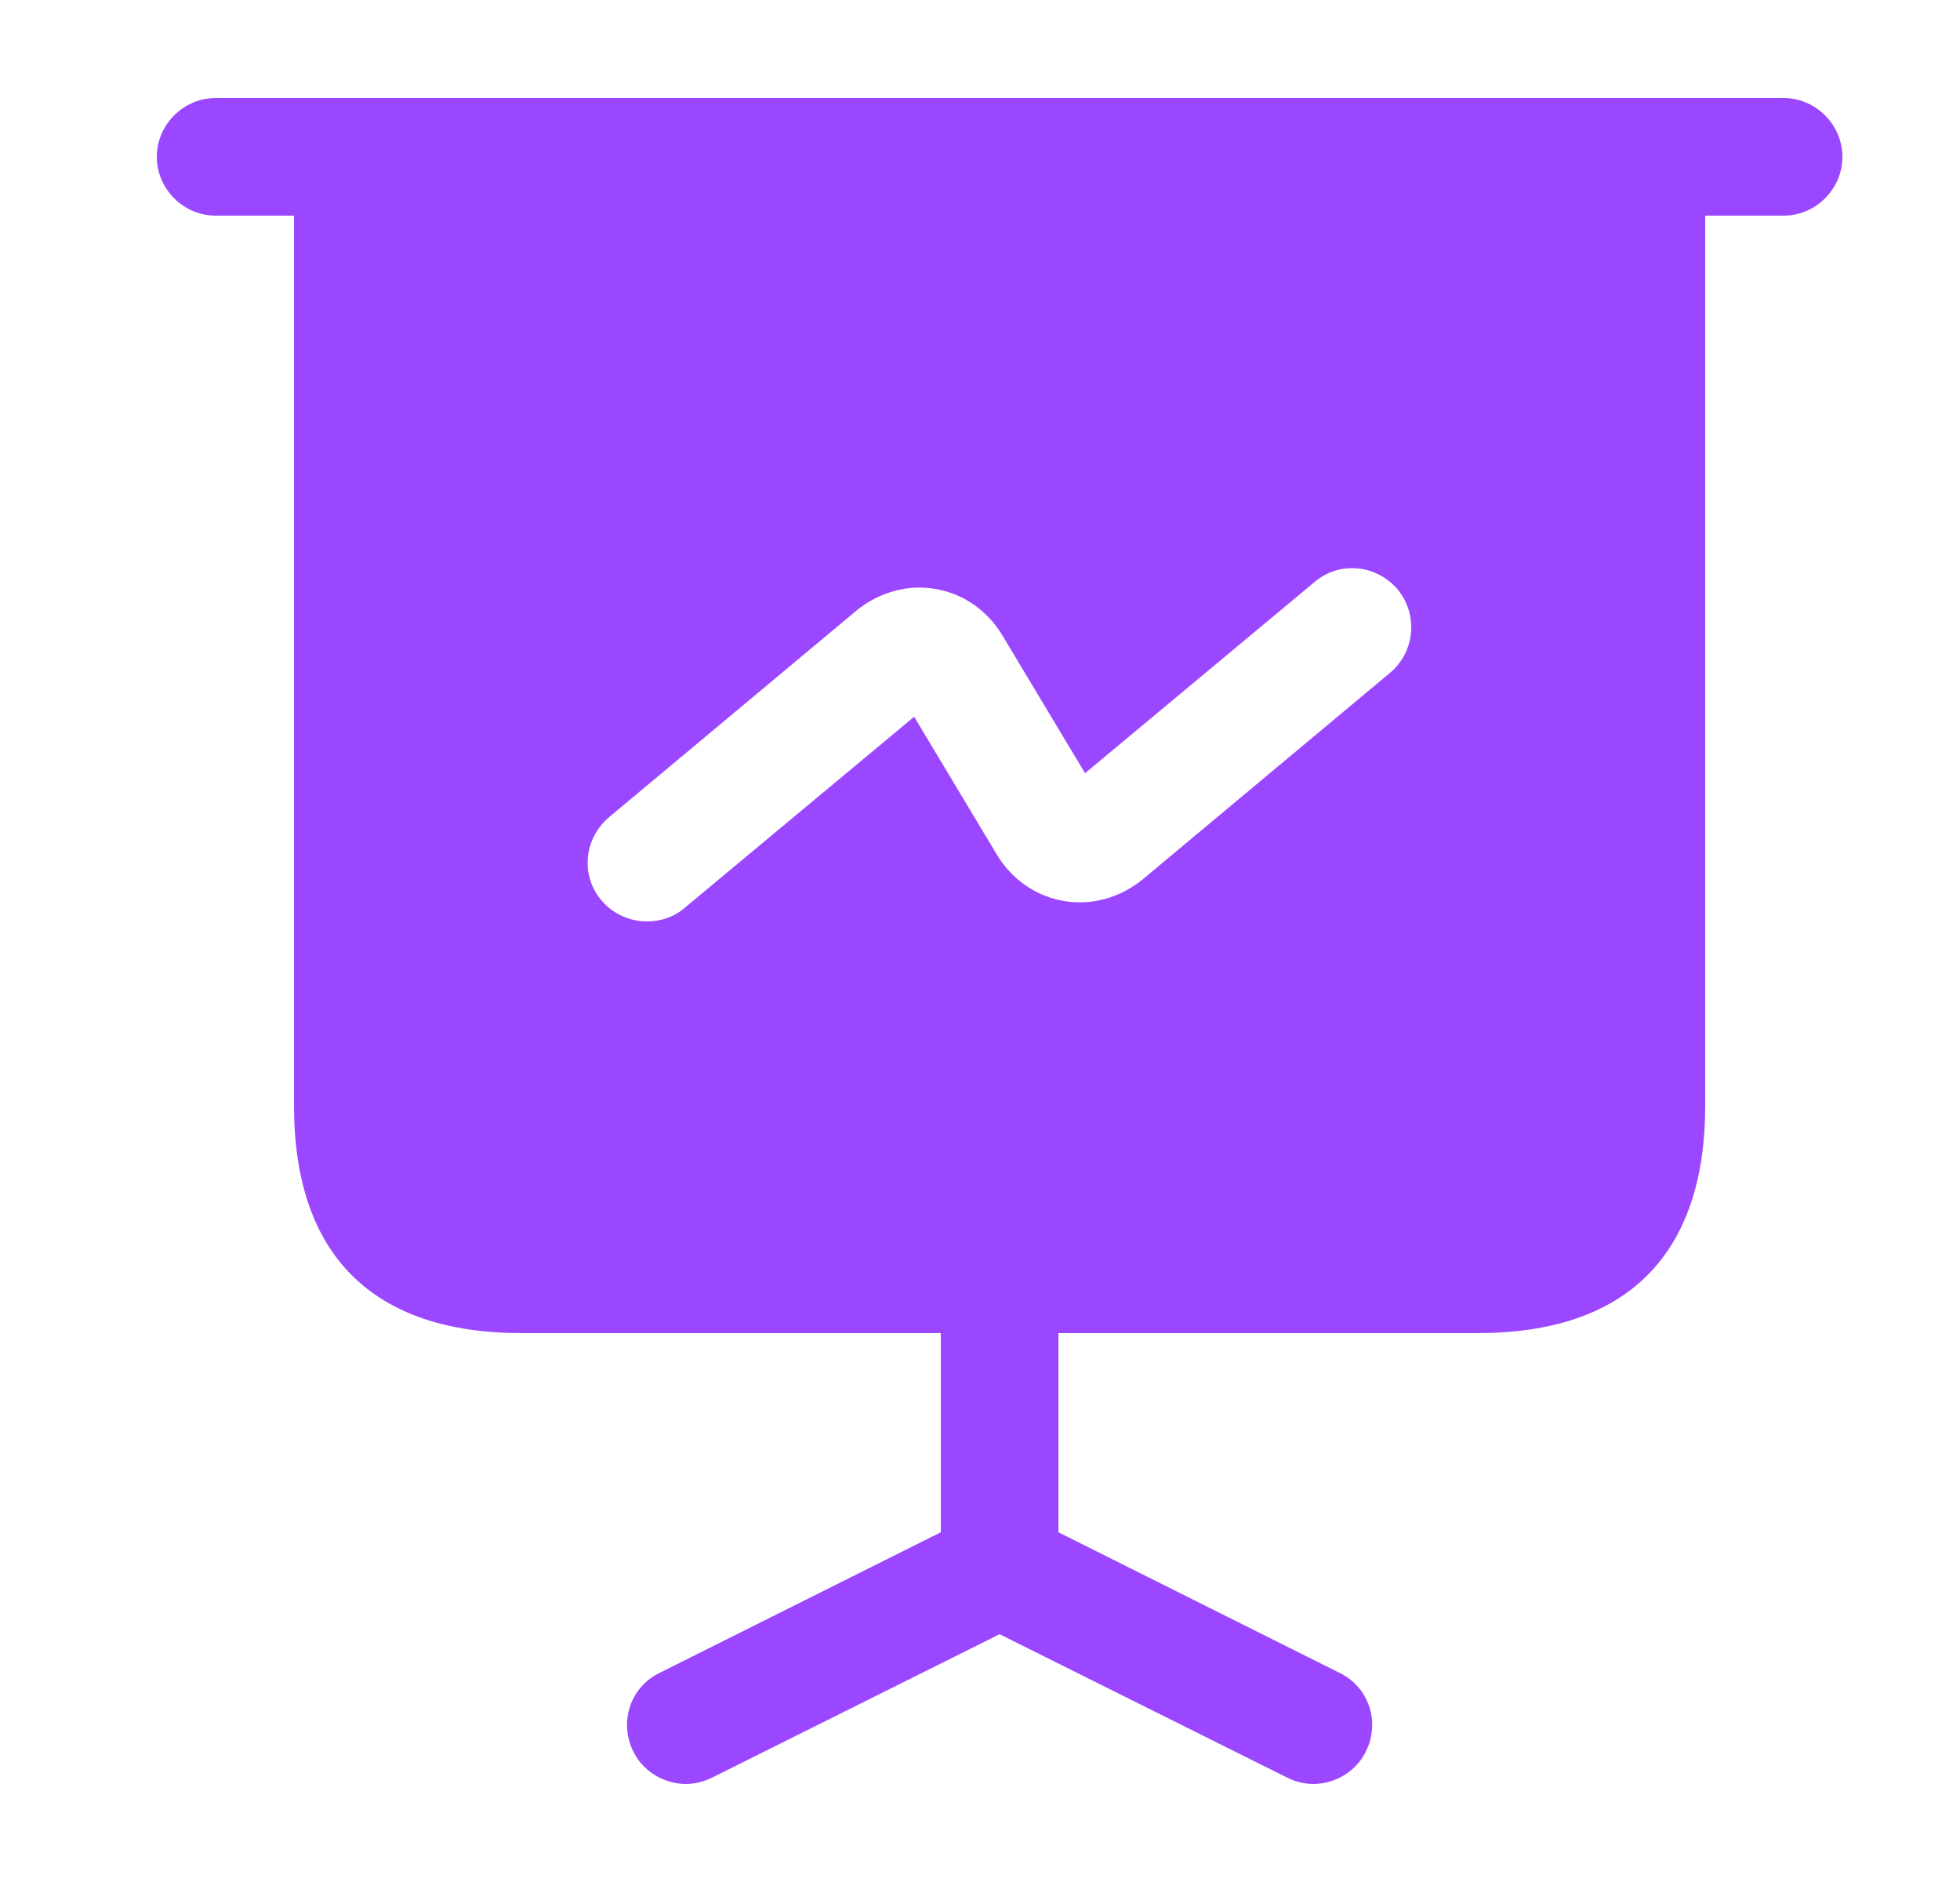 <svg width="25" height="24" viewBox="0 0 25 24" fill="none" xmlns="http://www.w3.org/2000/svg">
<path d="M22.75 2.75H2.75C2.34 2.75 2 2.41 2 2C2 1.59 2.34 1.25 2.75 1.25H22.75C23.16 1.25 23.5 1.59 23.5 2C23.5 2.41 23.16 2.75 22.75 2.75Z" fill="#9A47FF"/>
<path d="M17.42 22.34C17.29 22.6 17.02 22.75 16.75 22.75C16.64 22.75 16.52 22.72 16.42 22.67L12.75 20.84L9.08 22.67C8.98 22.72 8.86 22.75 8.75 22.75C8.48 22.75 8.21 22.6 8.08 22.34C7.89 21.96 8.04 21.51 8.42 21.33L12 19.54V17H13.5V19.54L17.08 21.33C17.46 21.51 17.61 21.96 17.42 22.34Z" fill="#9A47FF"/>
<path d="M3.75 2V14.1C3.75 16 4.75 17 6.65 17H18.85C20.75 17 21.75 16 21.75 14.1V2H3.75ZM17.73 8.58L14.58 11.21C14.29 11.45 13.92 11.55 13.57 11.49C13.21 11.43 12.9 11.21 12.71 10.89L11.66 9.14L8.73 11.58C8.59 11.7 8.42 11.75 8.25 11.75C8.04 11.75 7.82 11.66 7.67 11.48C7.4 11.16 7.45 10.69 7.77 10.42L10.92 7.79C11.21 7.55 11.58 7.45 11.93 7.51C12.29 7.57 12.6 7.79 12.79 8.11L13.84 9.86L16.77 7.42C17.09 7.15 17.56 7.2 17.83 7.52C18.09 7.84 18.05 8.31 17.73 8.58Z" fill="#9A47FF"/>
</svg>
